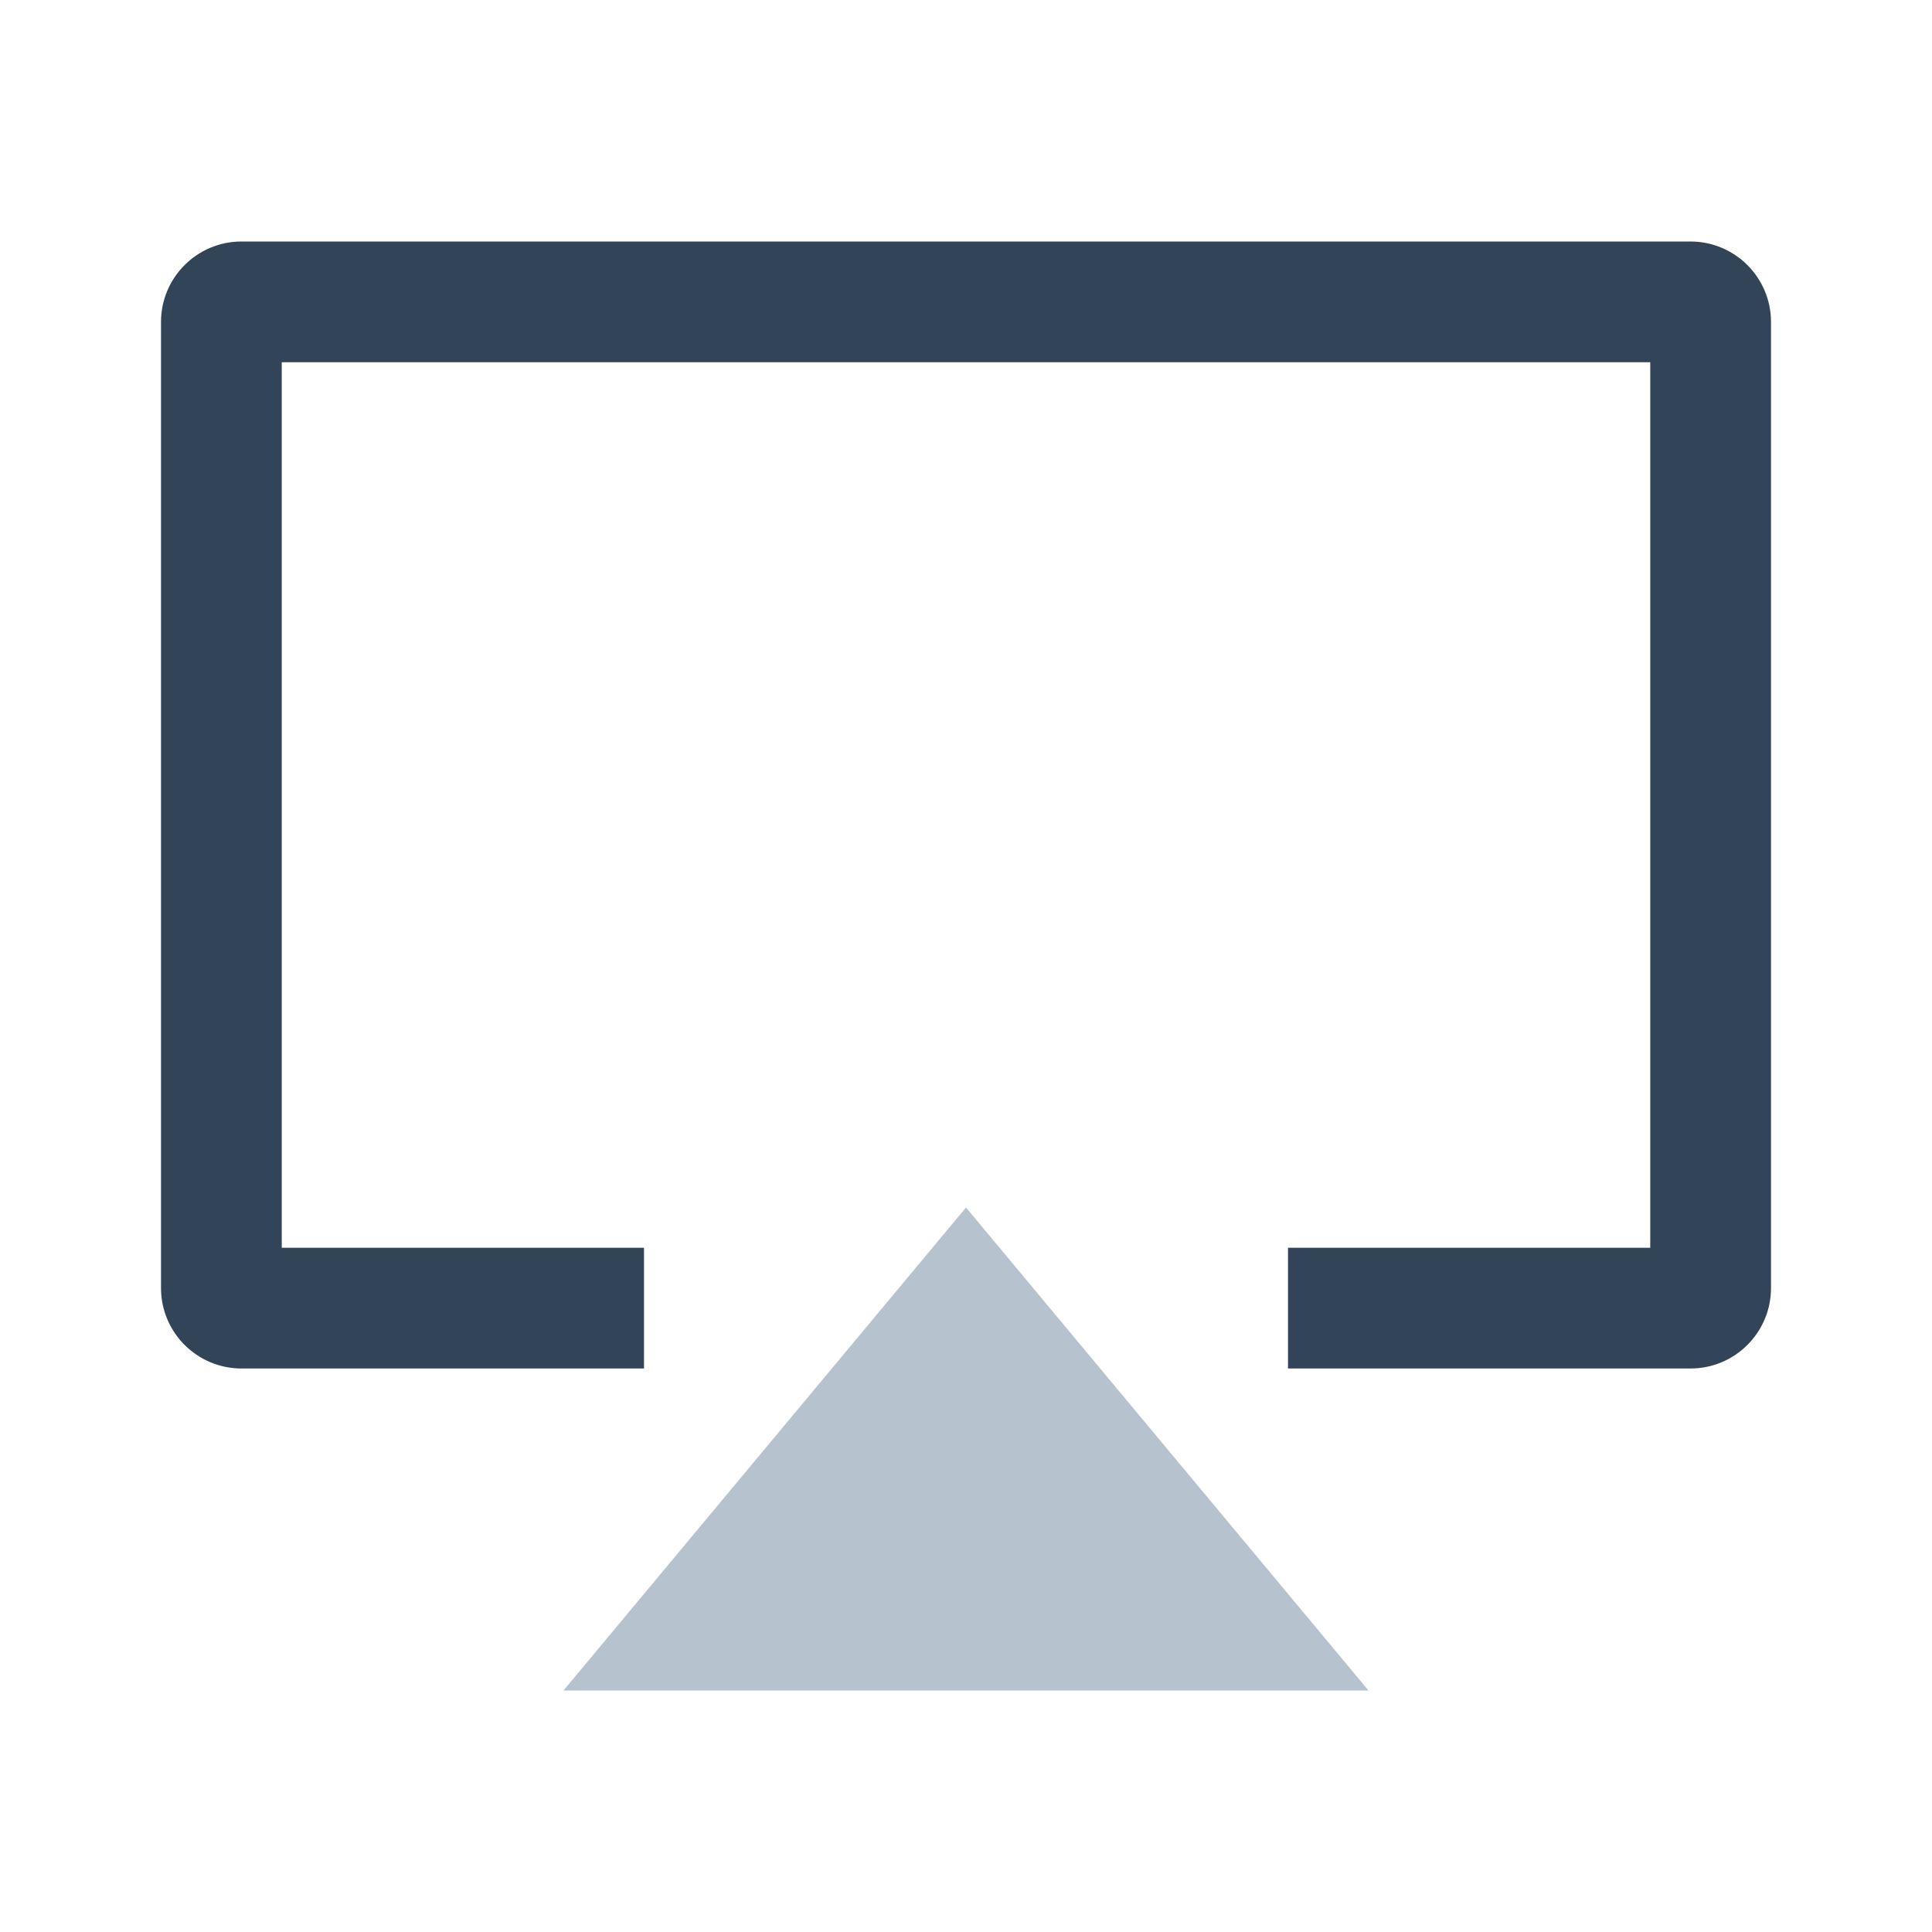 <?xml version="1.0" encoding="UTF-8"?>
<svg width="24px" height="24px" viewBox="0 0 24 24" version="1.1" xmlns="http://www.w3.org/2000/svg" xmlns:xlink="http://www.w3.org/1999/xlink">
    <title>Glyph/002.Object/128.login servers/Black</title>
    <g id="Glyph/002.Object/128.login-servers/Black" stroke="none" stroke-width="1" fill="none" fill-rule="evenodd">
        <g id="编组" transform="translate(2, 3)">
            <path d="M19,0 C19.552,-1.01453063e-16 20,0.448 20,1 L20,13 C20,13.552 19.552,14 19,14 L14,14 L14,12.5 L18.5,12.5 L18.5,1.5 L1.5,1.5 L1.5,12.5 L6,12.5 L6,14 L1,14 C0.448,14 6.76353751e-17,13.552 0,13 L0,1 C-6.76353751e-17,0.448 0.448,1.01453063e-16 1,0 L19,0 Z" id="形状结合" fill="#324558"></path>
            <polygon id="Triangle" fill="#B6C2CD" points="10 12 15 18 5 18"></polygon>
        </g>
    </g>
</svg>